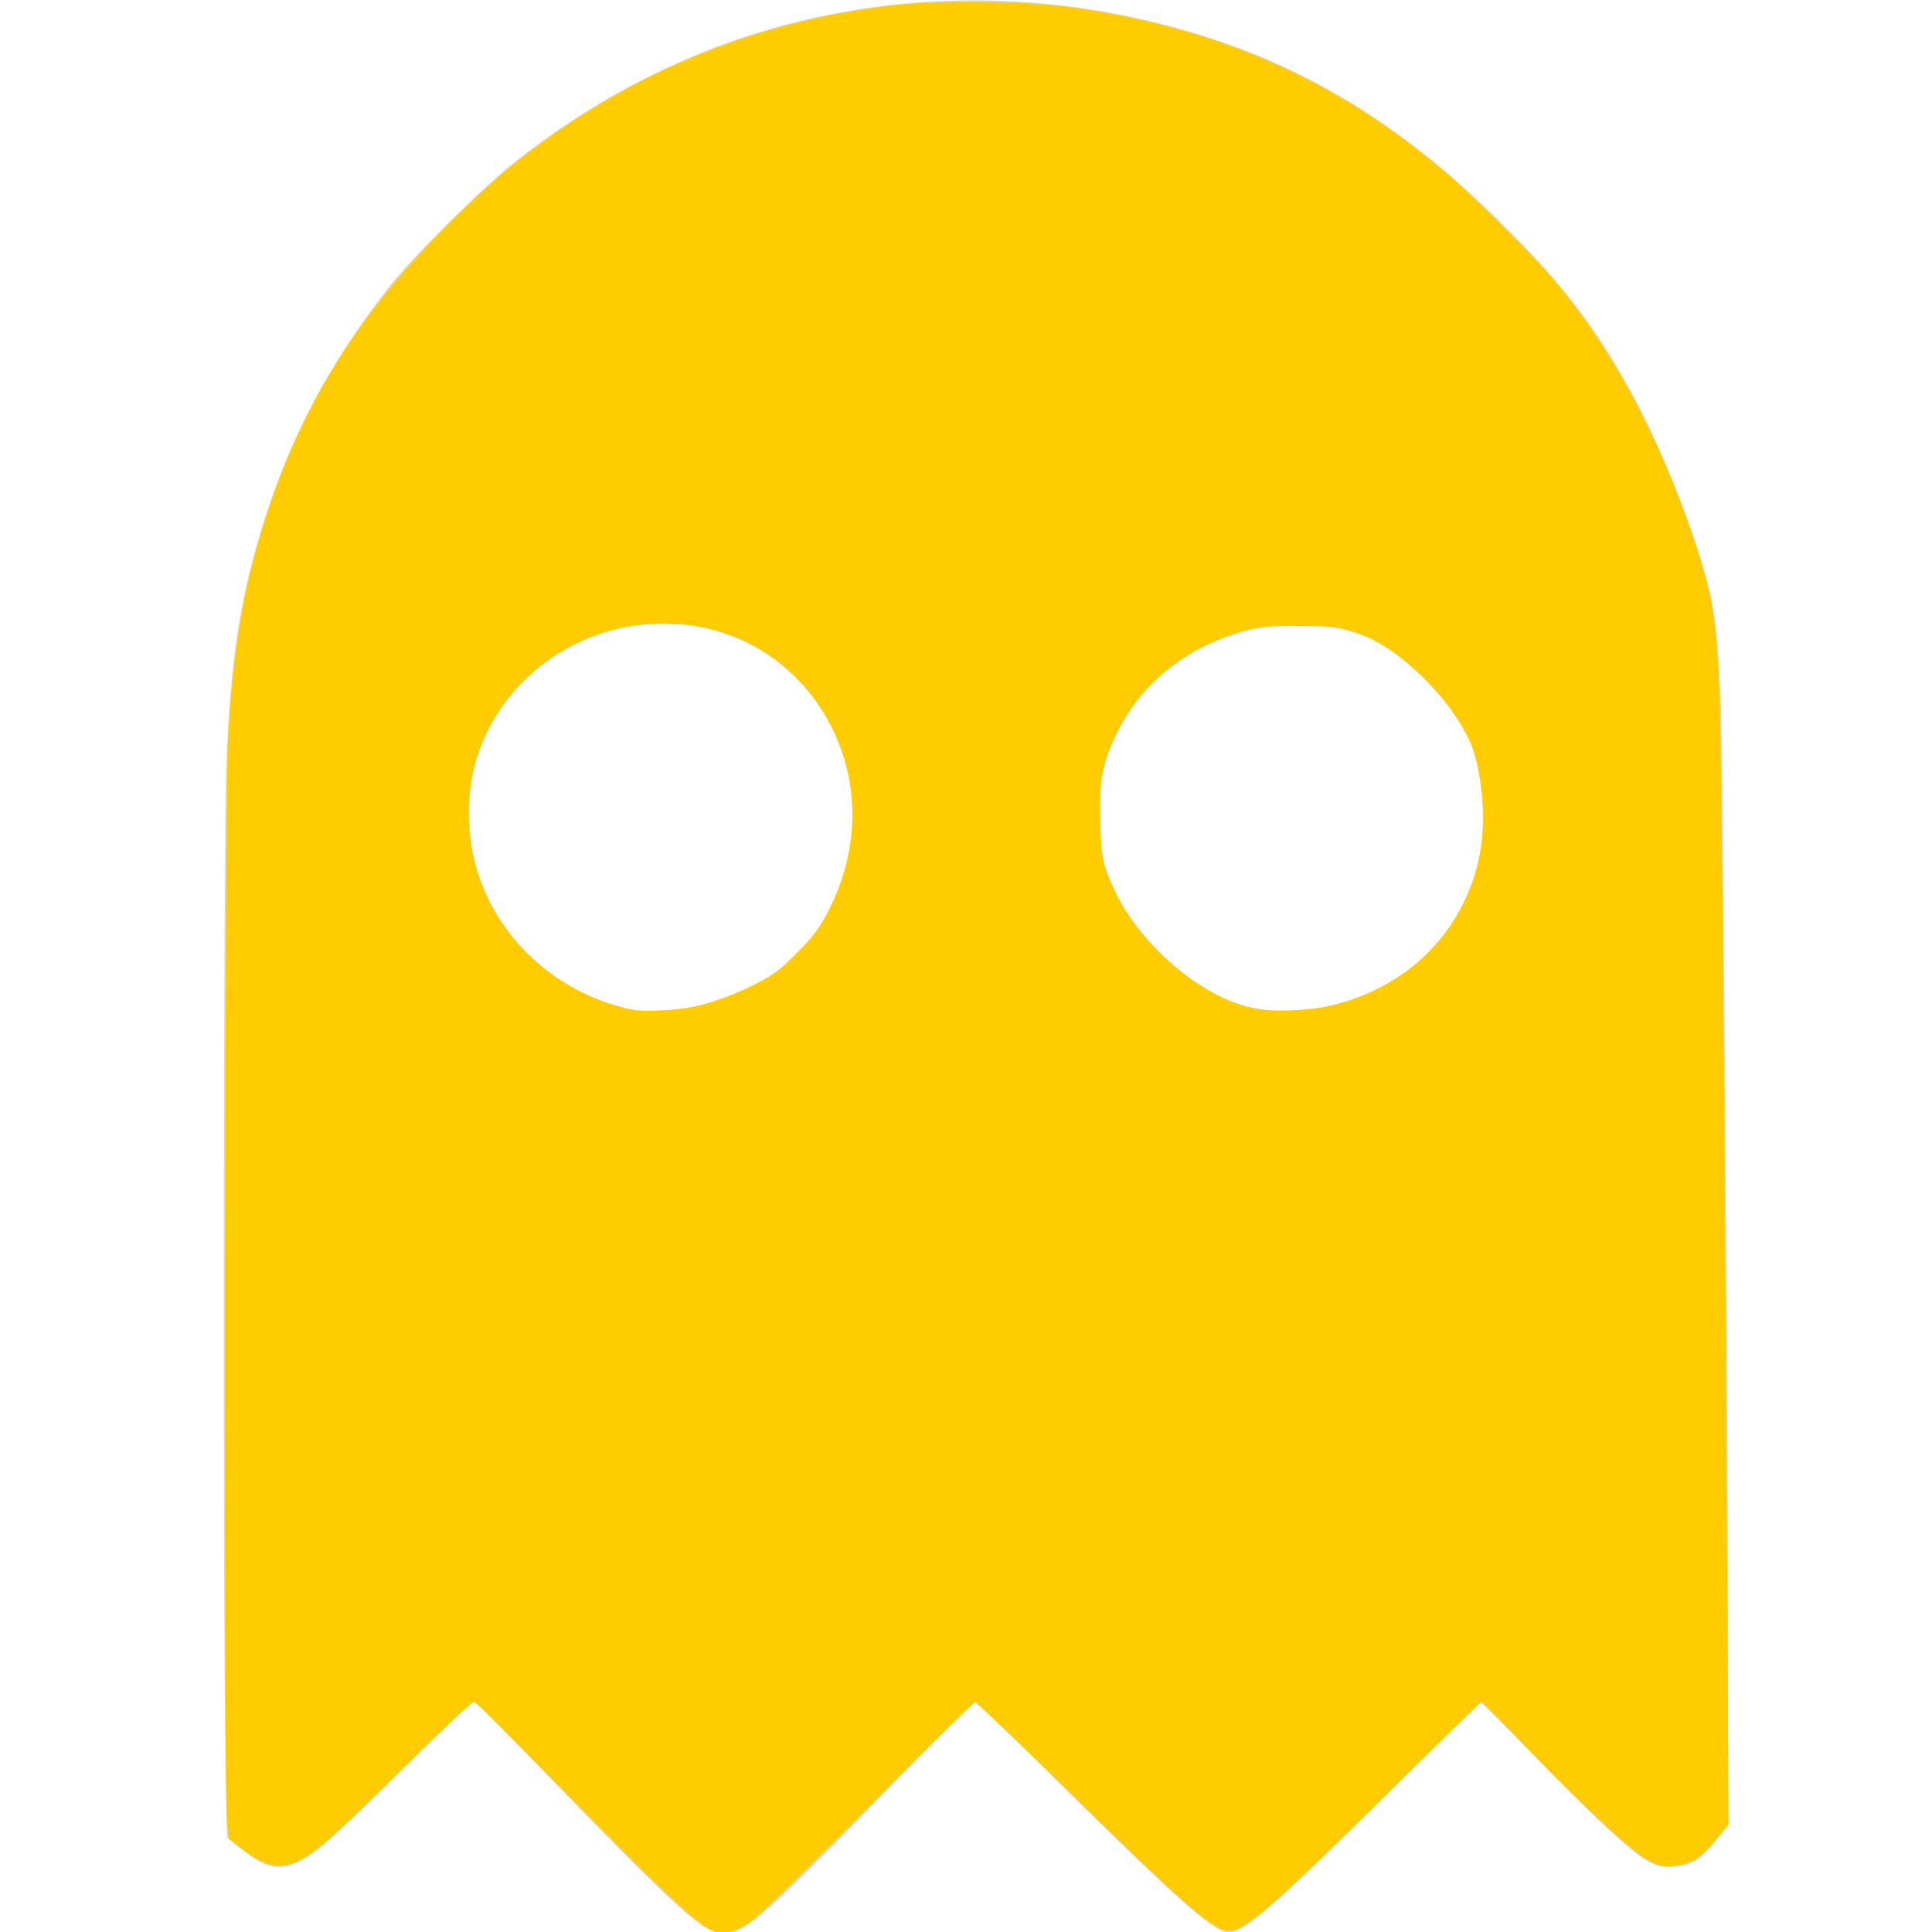 <?xml version="1.0" encoding="UTF-8" standalone="no"?>
<!-- Generator: Adobe Illustrator 19.0.0, SVG Export Plug-In . SVG Version: 6.00 Build 0)  -->

<svg
   xmlns:dc="http://purl.org/dc/elements/1.1/"
   xmlns:cc="http://creativecommons.org/ns#"
   xmlns:rdf="http://www.w3.org/1999/02/22-rdf-syntax-ns#"
   xmlns:svg="http://www.w3.org/2000/svg"
   xmlns="http://www.w3.org/2000/svg"
   xmlns:sodipodi="http://sodipodi.sourceforge.net/DTD/sodipodi-0.dtd"
   xmlns:inkscape="http://www.inkscape.org/namespaces/inkscape"
   version="1.1"
   id="Layer_1"
   x="0px"
   y="0px"
   viewBox="0 0 256 256"
   xml:space="preserve"
   sodipodi:docname="ghost.svg"
   width="256"
   height="256"
   inkscape:version="0.92.5 (2060ec1f9f, 2020-04-08)"><defs
   id="defs41" /><sodipodi:namedview
   pagecolor="#ffffff"
   bordercolor="#666666"
   borderopacity="1"
   objecttolerance="10"
   gridtolerance="10"
   guidetolerance="10"
   inkscape:pageopacity="0"
   inkscape:pageshadow="2"
   inkscape:window-width="1920"
   inkscape:window-height="1016"
   id="namedview39"
   showgrid="false"
   inkscape:zoom="3.2996556"
   inkscape:cx="73.290433"
   inkscape:cy="125.81467"
   inkscape:window-x="0"
   inkscape:window-y="27"
   inkscape:window-maximized="1"
   inkscape:current-layer="Layer_1" />

<g
   id="g8"
   transform="translate(0,-256)">
</g>
<g
   id="g10"
   transform="translate(0,-256)">
</g>
<g
   id="g12"
   transform="translate(0,-256)">
</g>
<g
   id="g14"
   transform="translate(0,-256)">
</g>
<g
   id="g16"
   transform="translate(0,-256)">
</g>
<g
   id="g18"
   transform="translate(0,-256)">
</g>
<g
   id="g20"
   transform="translate(0,-256)">
</g>
<g
   id="g22"
   transform="translate(0,-256)">
</g>
<g
   id="g24"
   transform="translate(0,-256)">
</g>
<g
   id="g26"
   transform="translate(0,-256)">
</g>
<g
   id="g28"
   transform="translate(0,-256)">
</g>
<g
   id="g30"
   transform="translate(0,-256)">
</g>
<g
   id="g32"
   transform="translate(0,-256)">
</g>
<g
   id="g34"
   transform="translate(0,-256)">
</g>
<g
   id="g36"
   transform="translate(0,-256)">
</g>
<path
   style="fill:#dcd8d0;fill-opacity:1;stroke-width:0.305"
   d="m 93.755,255.57 c -2.35,-1.241 -6.765,-5.43 -18.757,-17.794 -6.547,-6.75 -12.024,-12.321 -12.171,-12.379 -0.147,-0.058 -4.205,3.811 -9.018,8.597 -9.342,9.291 -11.741,11.442 -14.097,12.642 -2.686,1.368 -4.623,0.929 -7.959,-1.801 l -1.684,-1.378 -0.208,-11.732 C 29.53,213.111 29.607,113.03 29.959,102.377 30.442,87.769 31.768,79.036 35.064,68.744 38.69,57.42 43.634,48.207 51.605,37.922 54.509,34.174 64.333,24.444 68.37,21.317 76.152,15.287 82.927,11.271 91.554,7.573 109.481,-0.11 130.44,-1.996 150.187,2.297 c 19.475,4.234 34.3,12.658 49.822,28.31 7.149,7.209 11.41,12.79 15.791,20.686 4.406,7.941 9.113,19.834 10.844,27.404 0.775,3.389 1.092,6.889 1.399,15.459 0.295,8.25 0.867,85.06 0.938,126.037 l 0.037,21.634 -1.553,1.941 c -2.202,2.751 -3.313,3.434 -5.788,3.555 -1.775,0.082 -2.195,-0.008 -3.538,-0.799 -2.217,-1.305 -7.936,-6.661 -15.202,-14.235 -3.501,-3.649 -6.505,-6.635 -6.676,-6.635 -0.171,0 -5.397,5.066 -11.614,11.258 -15.222,15.163 -19.761,19.154 -21.782,19.154 -1.991,0 -7.027,-4.438 -22.625,-19.938 -5.999,-5.961 -11.022,-10.791 -11.162,-10.733 -0.14,0.058 -4.581,4.583 -9.869,10.056 -20.273,20.984 -21.692,22.105 -25.456,20.117 z m -0.444,-122.534 c 8.148,-2.191 13.422,-6.244 16.729,-12.855 7.677,-15.348 -0.486,-33.359 -16.799,-37.062 -2.629,-0.597 -7.686,-0.605 -10.491,-0.012 -9.975,2.09 -17.75,9.476 -20.058,19.053 -0.741,3.073 -0.665,8.736 0.159,11.903 2.636,10.129 10.996,17.879 21.313,19.759 2.131,0.388 6.043,0.058 9.147,-0.78 z m 83.166,0.143 c 9.74,-2.283 16.757,-9.013 19.298,-18.51 1.288,-4.814 0.788,-12.479 -1.081,-16.582 -2.237,-4.909 -7.937,-10.872 -12.703,-13.29 -3.399,-1.724 -8.826,-2.46 -13.535,-1.835 -11.307,1.499 -20.146,9.292 -22.417,19.766 -0.58,2.676 -0.494,8.737 0.159,11.157 1.233,4.571 3.496,8.288 7.476,12.276 6.992,7.008 13.844,9.116 22.803,7.017 z"
   id="path111"
   inkscape:connector-curvature="0" /><path
   style="fill:#ffcc00;fill-opacity:1;stroke-width:0.303"
   d="m 94.05,255.649 c -2.041,-1.121 -5.312,-4.149 -14.409,-13.34 -5.258,-5.312 -11.115,-11.261 -13.015,-13.219 -1.9,-1.959 -3.64,-3.561 -3.868,-3.561 -0.227,0 -3.712,3.241 -7.745,7.203 -10.008,9.832 -12.06,11.727 -14.186,13.101 -3.243,2.096 -5.265,1.881 -8.885,-0.946 l -1.642,-1.282 -0.247,-2.598 C 29.643,236.665 29.79,104.838 30.214,97.94 30.909,86.647 31.981,79.668 34.218,71.871 38.93,55.448 46.628,42.48 59.024,30.085 65.208,23.9 69.334,20.433 75.109,16.57 88.019,7.933 101.742,2.841 117.689,0.772 c 5.918,-0.768 17.592,-0.695 23.862,0.148 19.728,2.654 35.684,9.683 50.249,22.135 3.42,2.924 11.353,10.798 13.92,13.817 7.795,9.166 13.961,20.558 18.7,34.549 2.44,7.205 2.998,10.568 3.419,20.608 0.276,6.602 0.737,59.972 1.051,121.684 l 0.142,28.038 -1.767,2.142 c -1.925,2.333 -3.15,3.086 -5.464,3.36 -1.237,0.146 -1.789,0.038 -3.106,-0.608 -2.14,-1.051 -7.111,-5.59 -15.491,-14.146 l -6.918,-7.063 -3.083,3.014 c -1.695,1.658 -7.174,7.034 -12.175,11.946 -12.847,12.621 -16.164,15.439 -18.171,15.439 -2.036,0 -5.263,-2.808 -21.549,-18.749 -6.49,-6.353 -11.934,-11.552 -12.096,-11.554 -0.163,-0.002 -6.572,6.328 -14.244,14.067 -8.686,8.762 -14.602,14.493 -15.681,15.189 -2.044,1.32 -3.858,1.618 -5.238,0.86 z M 93.747,132.962 c 1.5,-0.431 4.16,-1.486 5.91,-2.345 2.774,-1.361 3.533,-1.914 5.924,-4.315 2.189,-2.199 3.026,-3.308 4.152,-5.5 5.134,-9.998 4.083,-21.135 -2.773,-29.405 -9.966,-12.021 -29.086,-11.654 -39.321,0.755 -4.369,5.296 -6.239,12.071 -5.291,19.166 1.374,10.283 8.803,18.773 19.192,21.933 2.226,0.677 2.904,0.748 5.995,0.629 2.523,-0.097 4.238,-0.351 6.213,-0.918 z m 83.342,0.131 c 12.884,-3.431 20.71,-14.744 19.285,-27.88 -0.198,-1.829 -0.625,-4.18 -0.947,-5.224 -1.059,-3.429 -3.797,-7.389 -7.494,-10.842 -2.992,-2.794 -5.49,-4.387 -8.419,-5.367 -2.228,-0.746 -2.831,-0.813 -7.425,-0.827 -4.32,-0.013 -5.322,0.078 -7.361,0.669 -7.934,2.3 -13.844,7.195 -17.042,14.118 -1.69,3.659 -2.037,5.695 -1.891,11.11 0.138,5.112 0.353,6.056 2.249,9.85 3.438,6.879 11.203,13.363 17.821,14.879 2.562,0.587 8.097,0.348 11.225,-0.485 z"
   id="path28"
   inkscape:connector-curvature="0" /></svg>